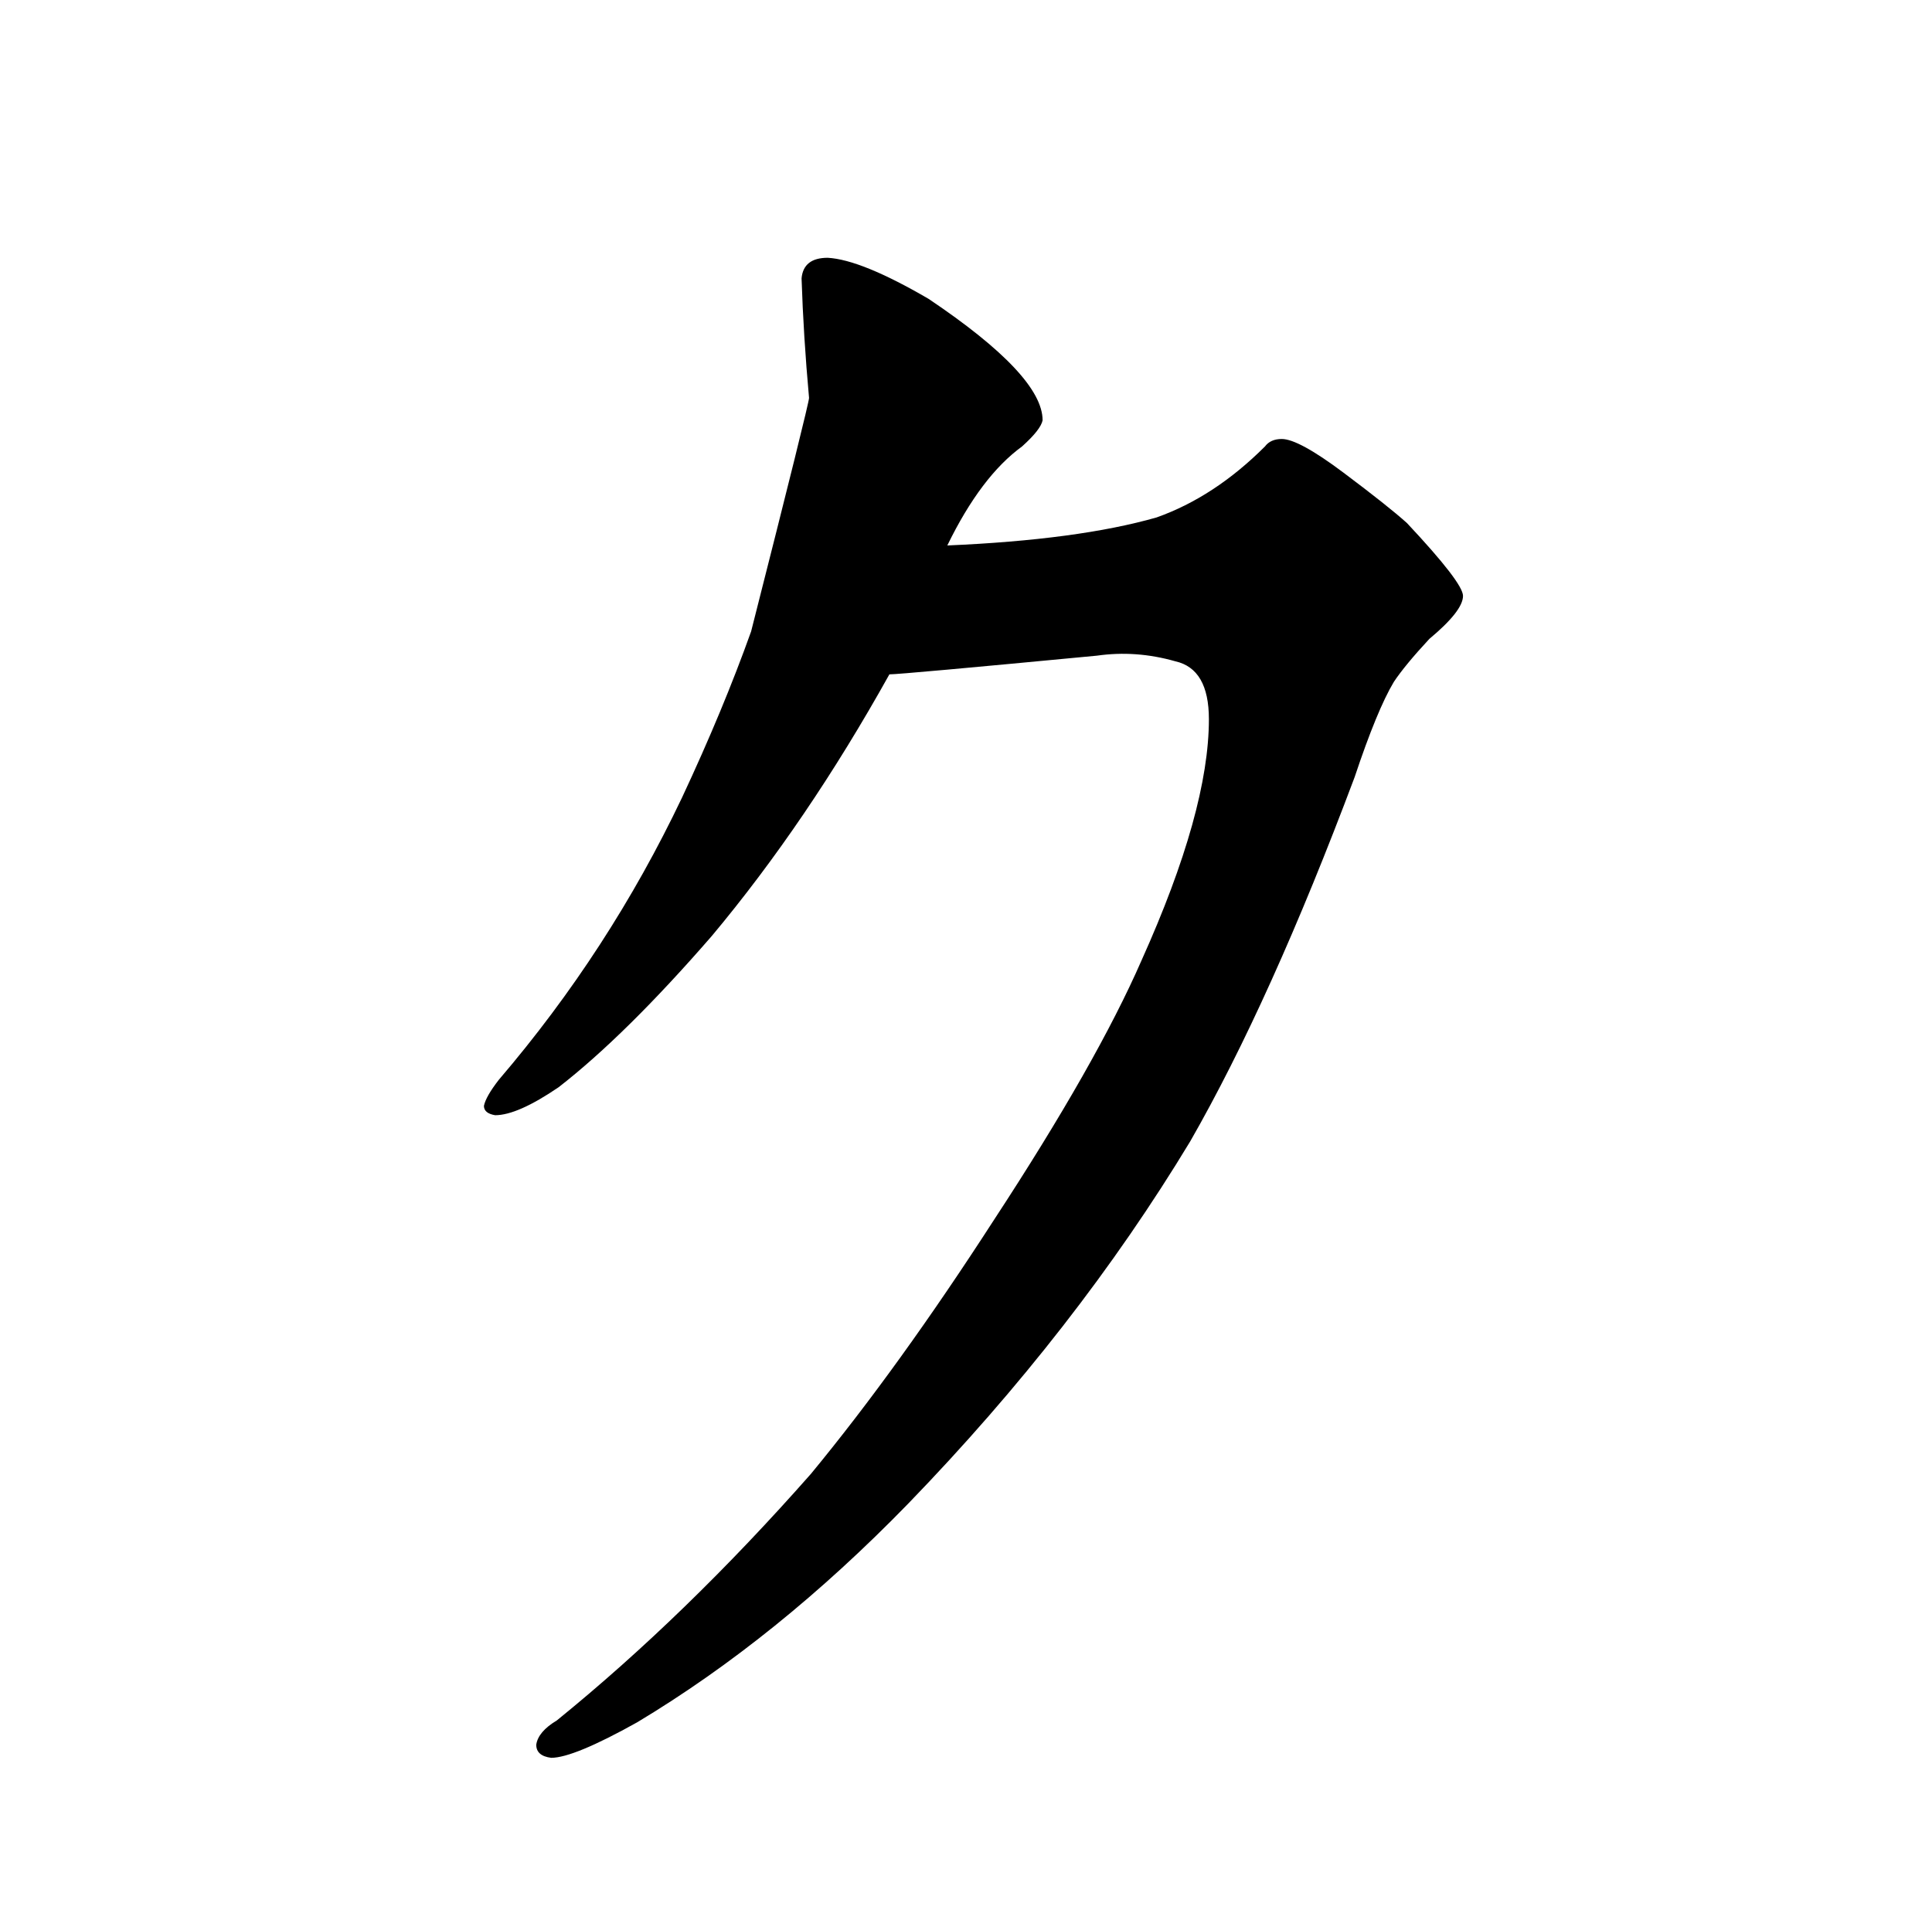 <?xml version="1.0" standalone="no"?>
<!DOCTYPE svg PUBLIC "-//W3C//DTD SVG 1.1//EN" "http://www.w3.org/Graphics/SVG/1.1/DTD/svg11.dtd" >
<svg xmlns="http://www.w3.org/2000/svg" xmlns:xlink="http://www.w3.org/1999/xlink" version="1.1" viewBox="-10 0 1034 1024">
  <g transform="matrix(1 0 0 -1 0 820)">
   <path fill="currentColor"
d="M423 607q0 -3 -31 -125q-15 -42 -37 -89q-39 -82 -98 -151q-7 -9 -8 -14q0 -4 6 -5q12 0 34 15q36 28 82 81q51 61 95 140q6 0 111 10q21 3 42 -3q18 -4 18 -31q0 -49 -36 -129q-24 -55 -79 -139q-51 -79 -98 -136q-67 -76 -136 -132q-10 -6 -11 -13q0 -6 8 -7
q12 0 46 19q75 45 145 117q90 93 151 194q43 75 88 195q12 36 21 51q6 9 19 23q18 15 18 23q0 7 -30 39q-10 9 -34 27t-33 18q-6 0 -9 -4q-27 -27 -58 -38q-42 -12 -112 -15q18 37 40 53q10 9 11 14q0 24 -61 65q-36 21 -54 22q-13 0 -14 -11q1 -31 4 -64v0z" />
  </g>

</svg>
